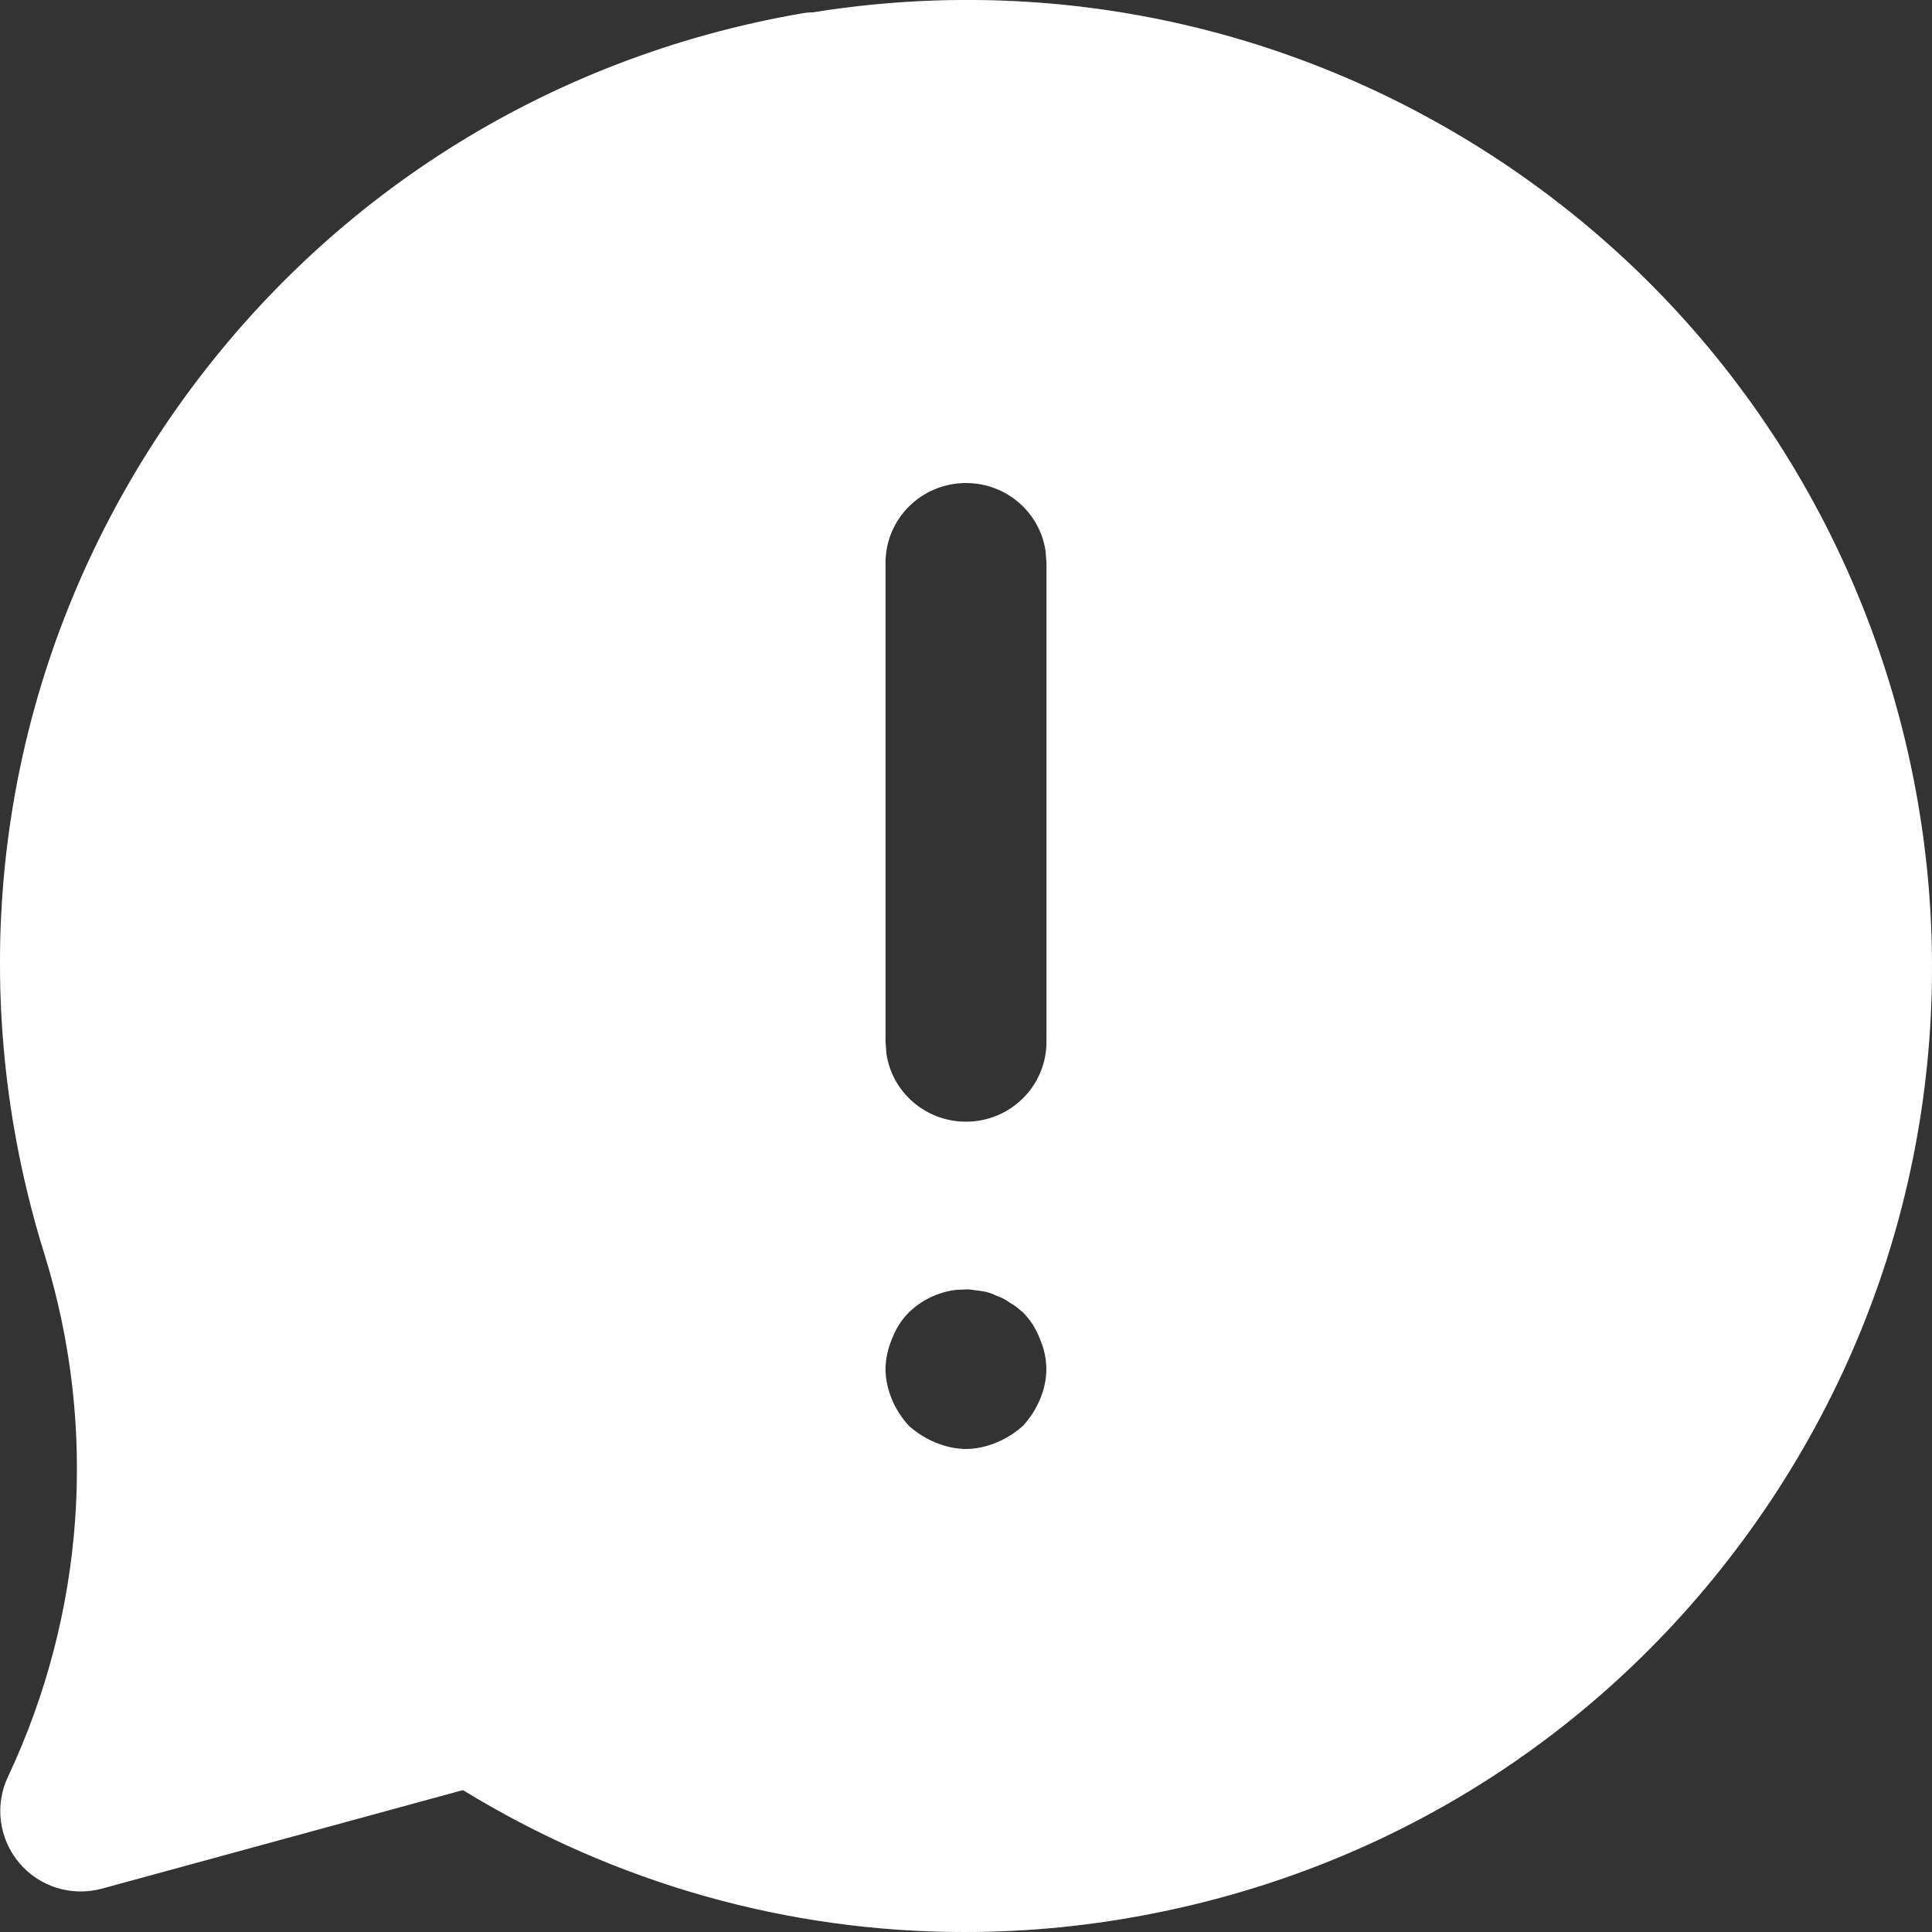 <?xml version="1.0" encoding="UTF-8"?>
<svg width="15px" height="15px" viewBox="0 0 15 15" version="1.1" xmlns="http://www.w3.org/2000/svg" xmlns:xlink="http://www.w3.org/1999/xlink">
    <rect x="0" y="0" width="15" height="15" fill="#333333" stroke="none"/>
    <defs>
        <linearGradient x1="88.383%" y1="-14.336%" x2="-24.228%" y2="167.655%" id="linearGradient-1">
            <stop stop-color="#FFFFFF" stop-opacity="0.5" offset="0%"></stop>
            <stop stop-color="#5084D1" stop-opacity="0.5" offset="100%"></stop>
        </linearGradient>
        <path d="M6.318,0.095 C8.185,-0.204 10.078,0.207 11.655,1.255 C15.099,3.545 16.037,8.208 13.748,11.651 C12.639,13.319 10.947,14.455 8.982,14.85 C8.484,14.951 7.984,15 7.487,15 C6.119,15 4.78,14.624 3.594,13.898 L3.594,13.898 L0.792,14.663 C0.555,14.727 0.306,14.649 0.149,14.463 C-0.008,14.276 -0.042,14.015 0.062,13.795 C0.659,12.526 0.761,11.088 0.348,9.746 C0.248,9.428 0.169,9.1 0.112,8.774 C-0.23,6.8 0.217,4.812 1.37,3.174 C2.524,1.537 4.247,0.447 6.221,0.105 C6.253,0.099 6.286,0.096 6.318,0.095 Z M7.517,10.01 L7.416,10.015 C7.281,10.033 7.152,10.095 7.056,10.19 C7,10.246 6.956,10.314 6.925,10.395 C6.894,10.469 6.875,10.55 6.875,10.63 C6.875,10.711 6.894,10.791 6.925,10.866 C6.956,10.94 7,11.008 7.056,11.07 C7.119,11.126 7.188,11.169 7.263,11.2 C7.338,11.231 7.419,11.25 7.5,11.25 C7.581,11.25 7.662,11.231 7.737,11.2 C7.812,11.169 7.88,11.126 7.943,11.07 C7.999,11.008 8.043,10.94 8.074,10.866 C8.106,10.791 8.124,10.711 8.124,10.63 C8.124,10.55 8.106,10.469 8.074,10.395 C8.043,10.314 7.999,10.246 7.943,10.19 C7.912,10.165 7.881,10.134 7.843,10.116 C7.812,10.091 7.774,10.073 7.737,10.06 C7.699,10.041 7.662,10.029 7.618,10.023 L7.618,10.023 L7.517,10.01 Z M7.5,3.75 C7.154,3.75 6.875,4.027 6.875,4.37 L6.875,4.37 L6.875,8.089 L6.882,8.181 C6.926,8.48 7.186,8.709 7.5,8.709 C7.846,8.709 8.125,8.431 8.125,8.089 L8.125,8.089 L8.125,4.37 L8.118,4.278 C8.074,3.979 7.814,3.75 7.5,3.75 Z" id="path-2"></path>
        <linearGradient x1="88.383%" y1="-14.336%" x2="-24.228%" y2="167.655%" id="linearGradient-3">
            <stop stop-color="#FFFFFF" stop-opacity="0.5" offset="0%"></stop>
            <stop stop-color="#FFFFFF" stop-opacity="0.5" offset="100%"></stop>
        </linearGradient>
    </defs>
    <g id="-" stroke="none" stroke-width="1" fill="none" fill-rule="evenodd">
        <g id="1.-Группы-пользователей-Copy-9" transform="translate(-175, -482)">
            <g id="Combined-Shape-Copy" transform="translate(175, 482)">
                <use fill="#FFFFFF" xlink:href="#path-2"></use>
                <use fill-opacity="0.5" fill="url(#linearGradient-3)" xlink:href="#path-2"></use>
            </g>
        </g>
    </g>
</svg>

